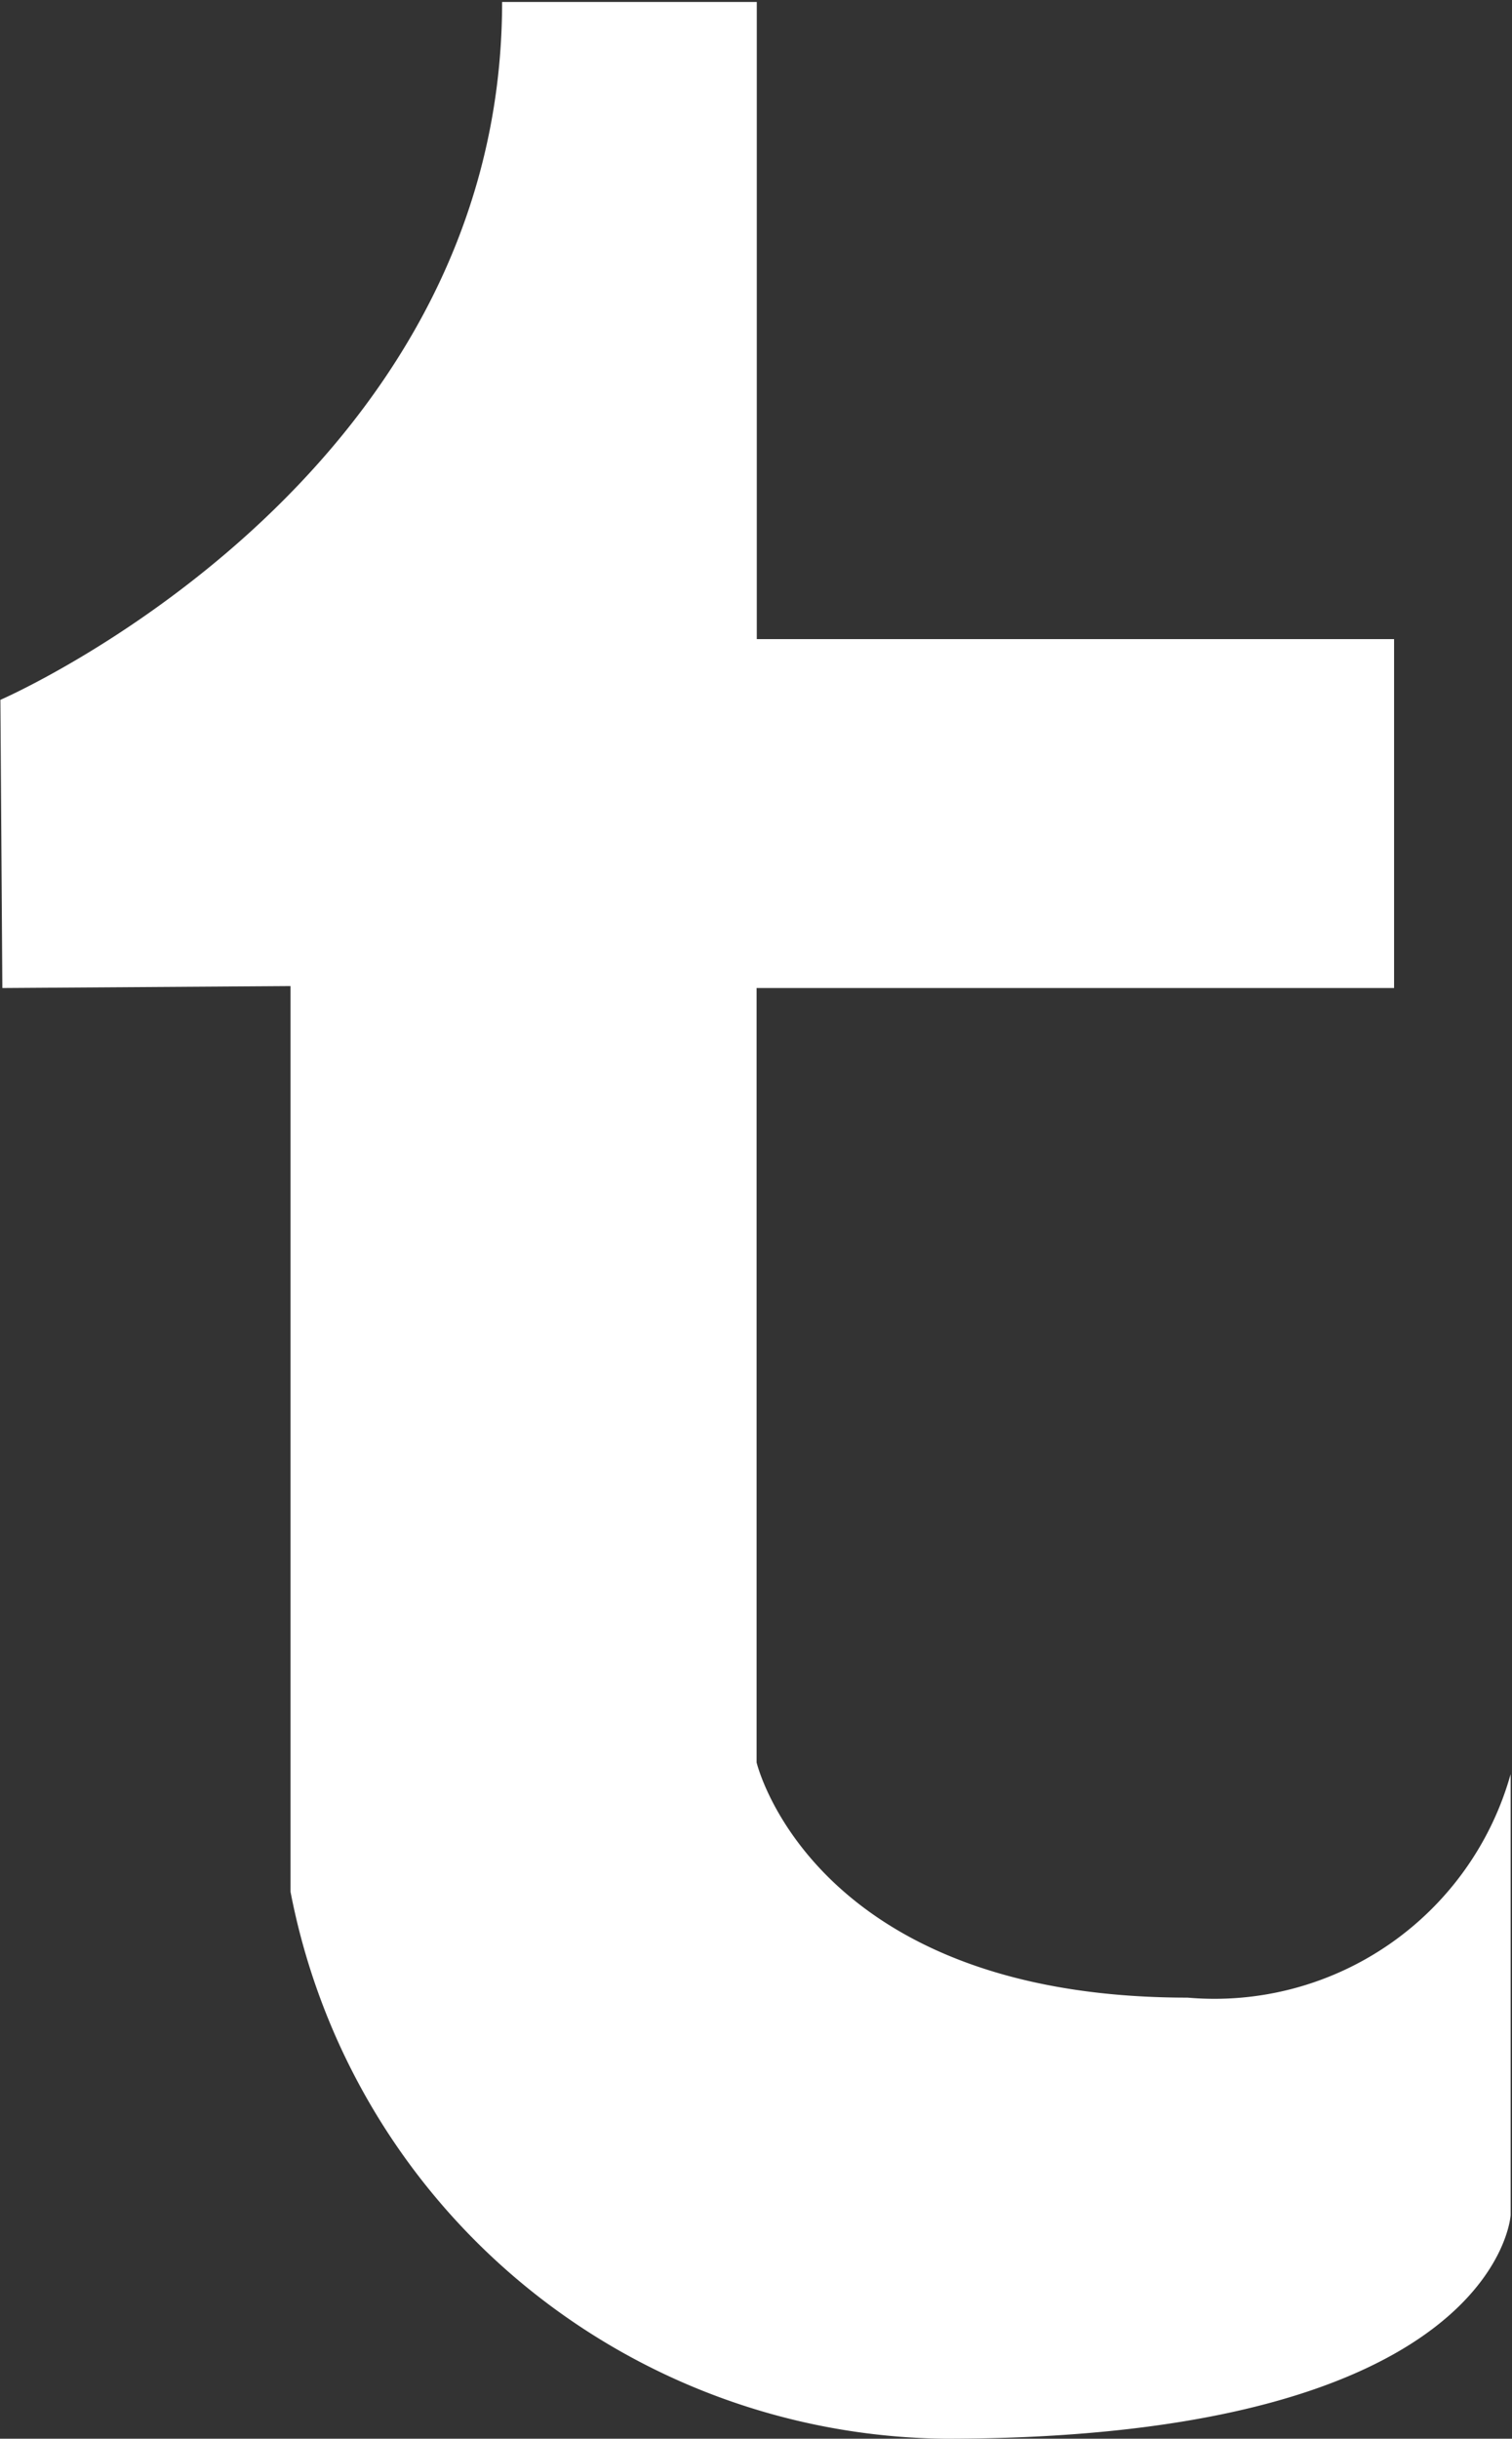 <svg xmlns="http://www.w3.org/2000/svg" width="7.718" height="12.44" viewBox="0 0 7.718 12.44">
  <rect x="0" y="0" width="7.718" height="12.44" fill="#333333" stroke="none"/>
  <defs>
    <style>
      .cls-1 {
        fill: #fff;
        fill-rule: evenodd;
      }
    </style>
  </defs>
  <path id="tumblr" class="cls-1" d="M594.95,1212.6l-0.01-1.47s2.561-1.11,2.561-3.56h1.3v3.25h3.253l0,1.78H598.8v3.95s0.283,1.2,2.2,1.2a1.57,1.57,0,0,0,1.649-1.14v2.25s-0.066,1.14-2.888,1.14a3.44,3.44,0,0,1-3.34-2.79l0-4.62Z" transform="translate(-594.938 -1207.56)"/>
</svg>
